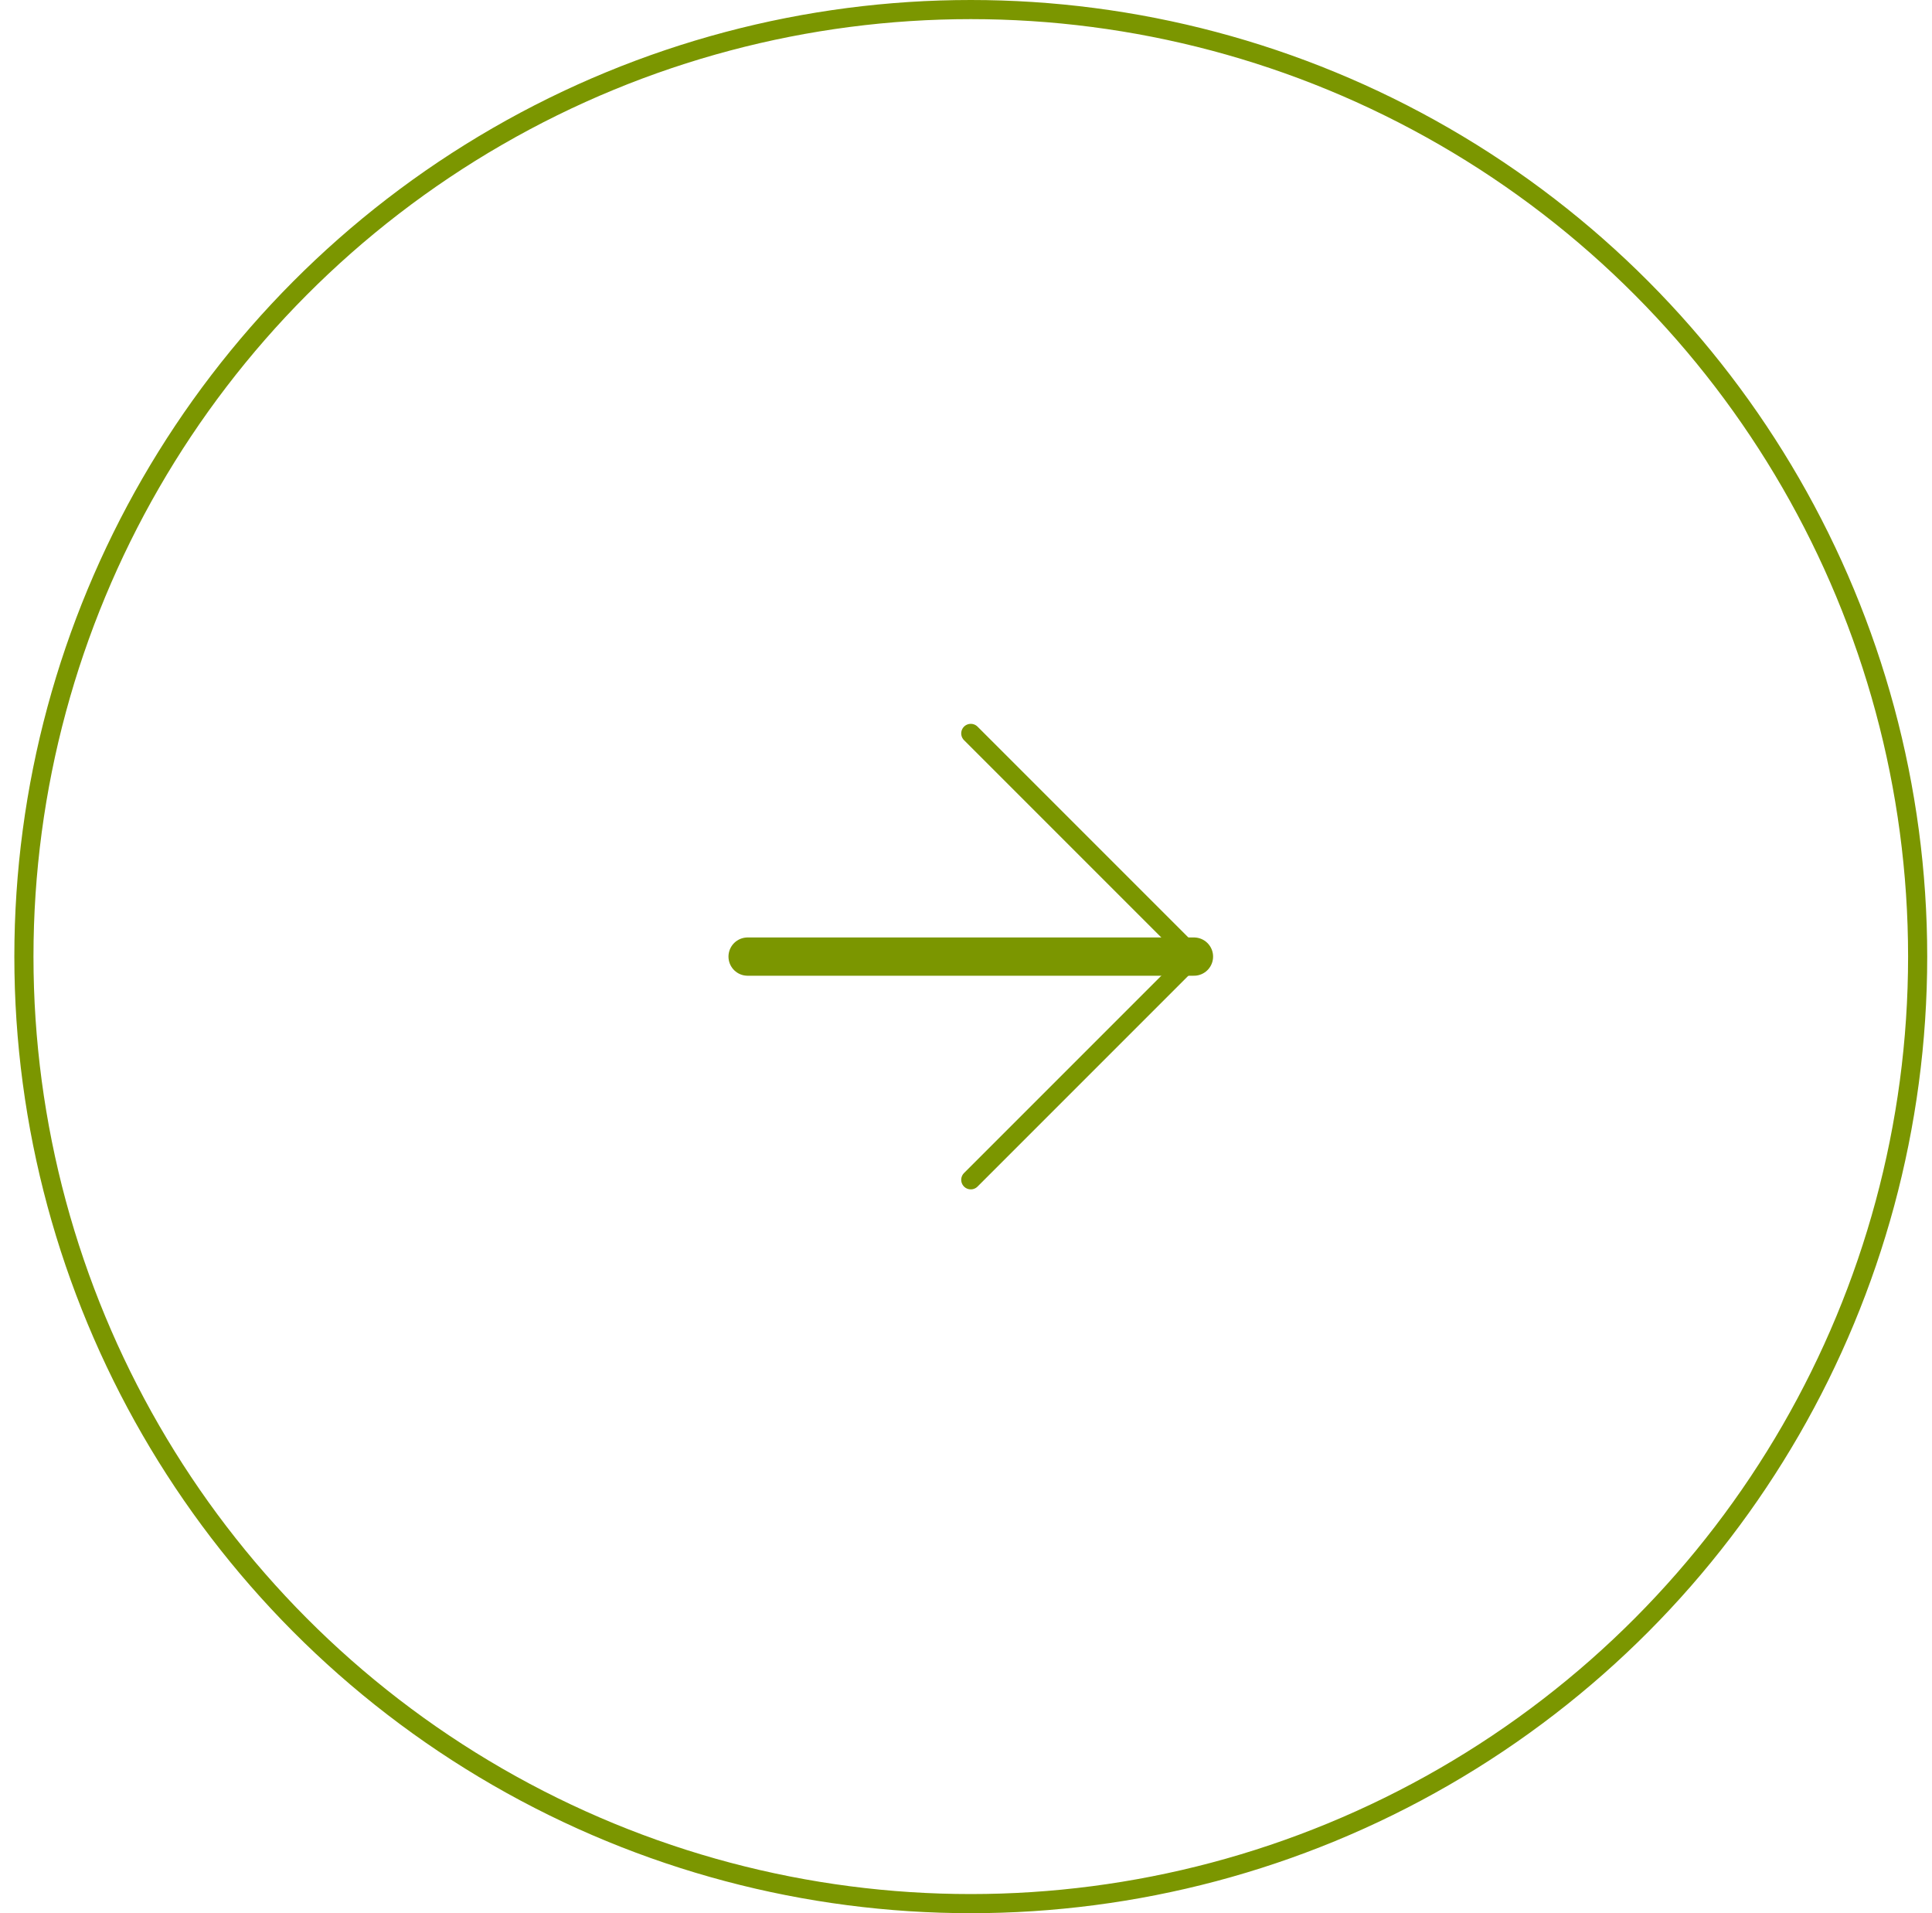 <svg width="101" height="100" fill="none" xmlns="http://www.w3.org/2000/svg"><circle cx="50.75" cy="50" r="49.5" stroke="#7B9600"/><path d="M39.083 50h23.334" stroke="#7B9600" stroke-width="2" stroke-linecap="round" stroke-linejoin="round"/><path d="M50.75 38.334L62.417 50 50.75 61.667" stroke="#7B9600" stroke-linecap="round" stroke-linejoin="round"/></svg>